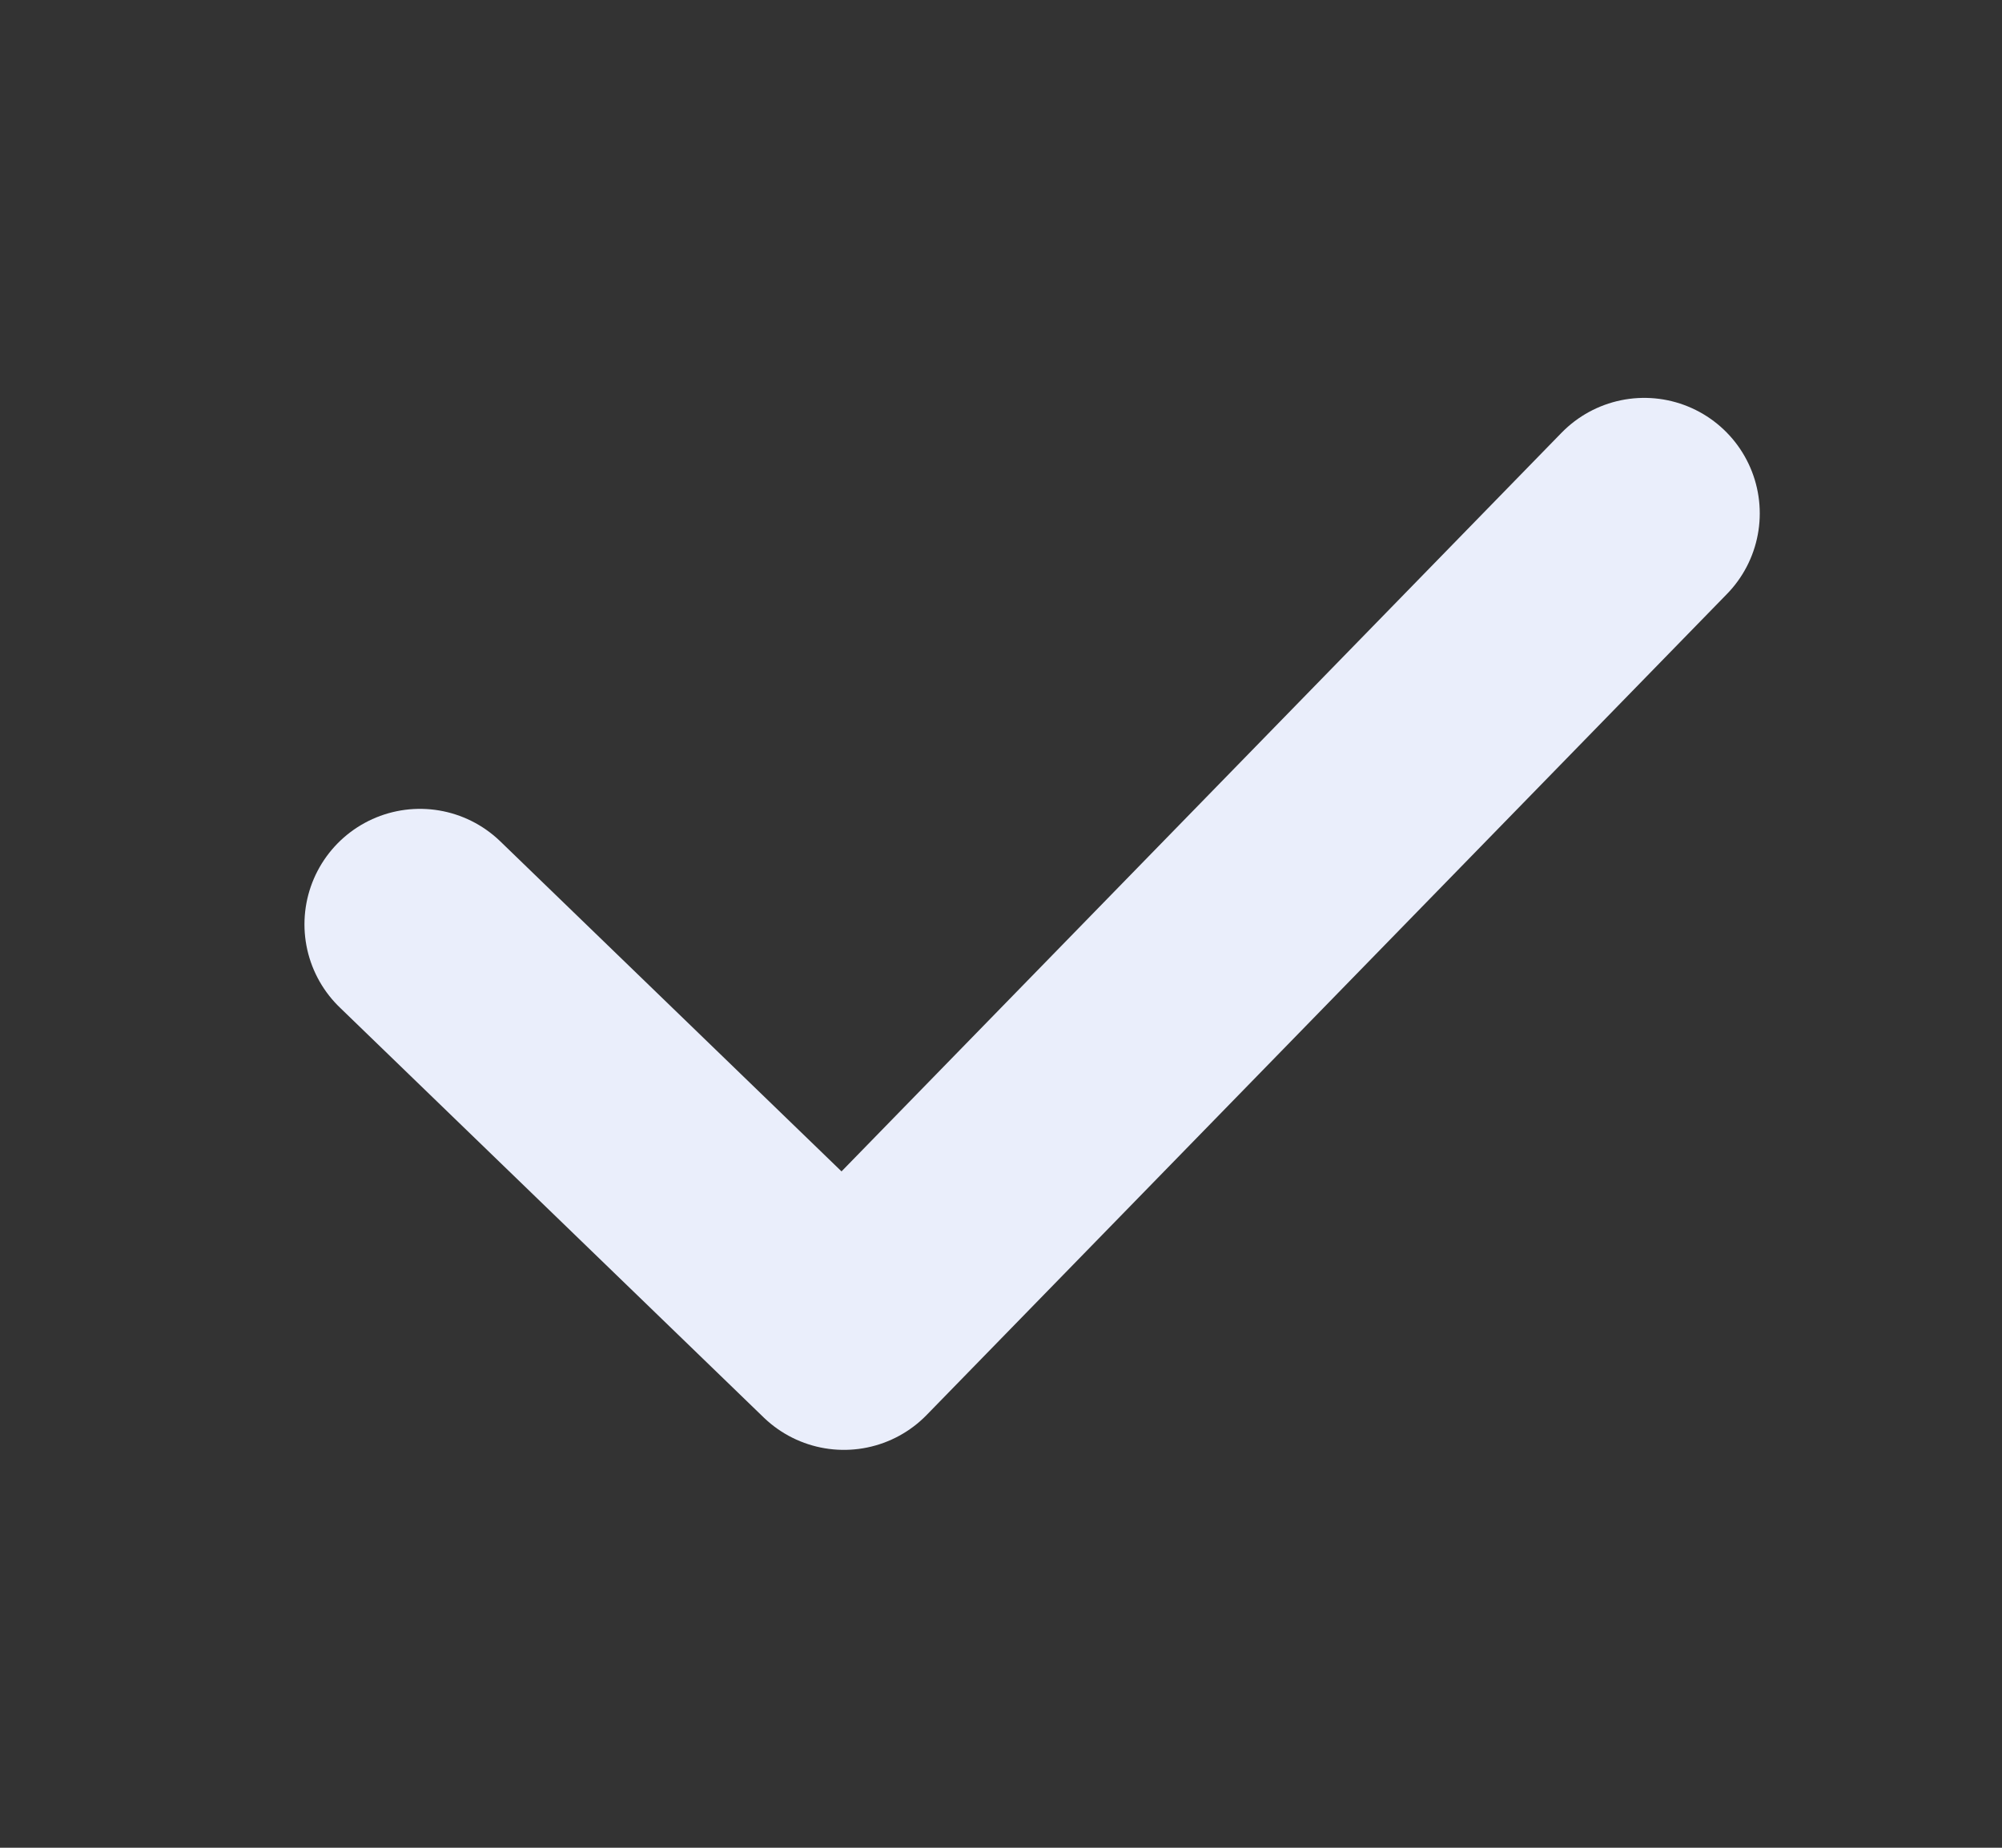 <svg width="13" height="12" viewBox="0 0 13 12" fill="none" xmlns="http://www.w3.org/2000/svg">
<rect x="0" y="0" width="13" height="12" fill="#333333" stroke="none"/>
<path d="M2.727 6.003L5.48 8.666L10.677 3.334" stroke="#EAEEFB" stroke-width="1.5" stroke-linecap="round" stroke-linejoin="round"/>
</svg>

